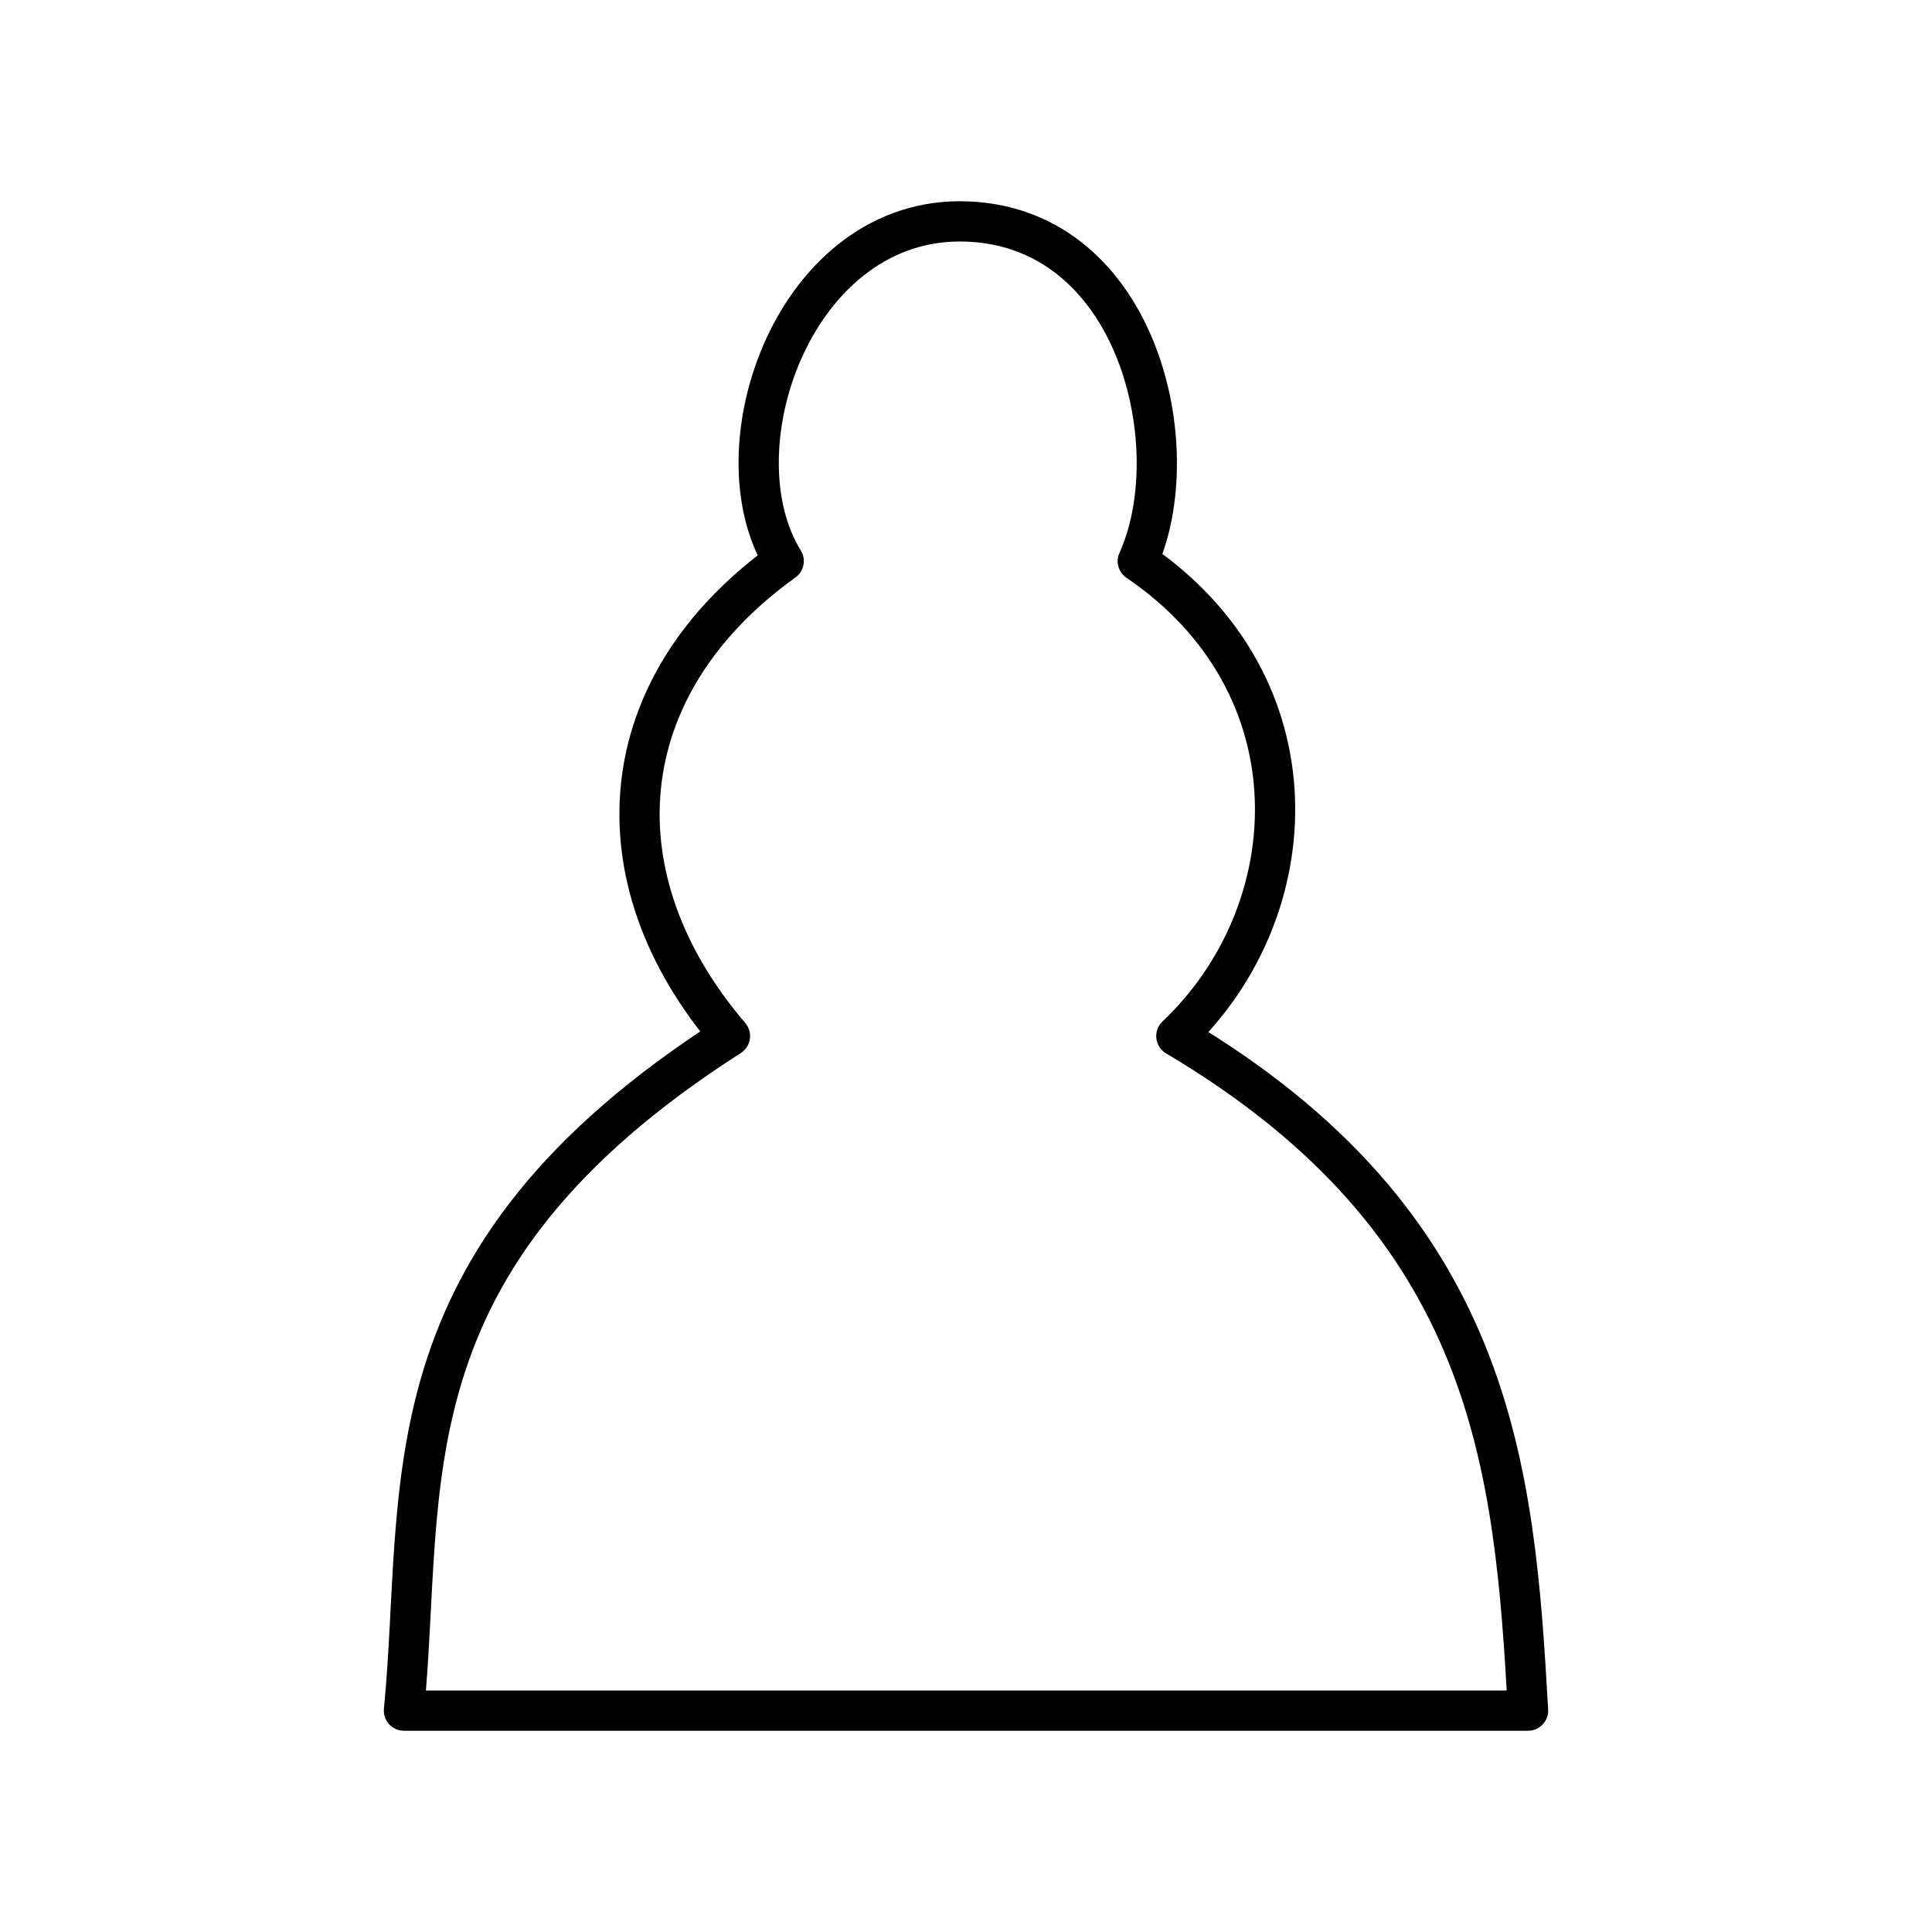 <svg xmlns="http://www.w3.org/2000/svg" xmlns:xlink="http://www.w3.org/1999/xlink" width="48" height="48" viewBox="0 0 48 48"><path fill="none" stroke="currentColor" stroke-linecap="round" stroke-linejoin="round" d="M10.036 42.5h27.928c-.34-6.049-.828-12.07-8.738-16.759c3.286-3.116 3.56-8.73-.958-11.8c1.267-2.78.03-8.272-4.239-8.438c-4.269-.165-6.296 5.634-4.558 8.438c-4.311 3.092-4.7 7.867-1.335 11.8c-8.732 5.587-7.554 11.173-8.1 16.759"/></svg>